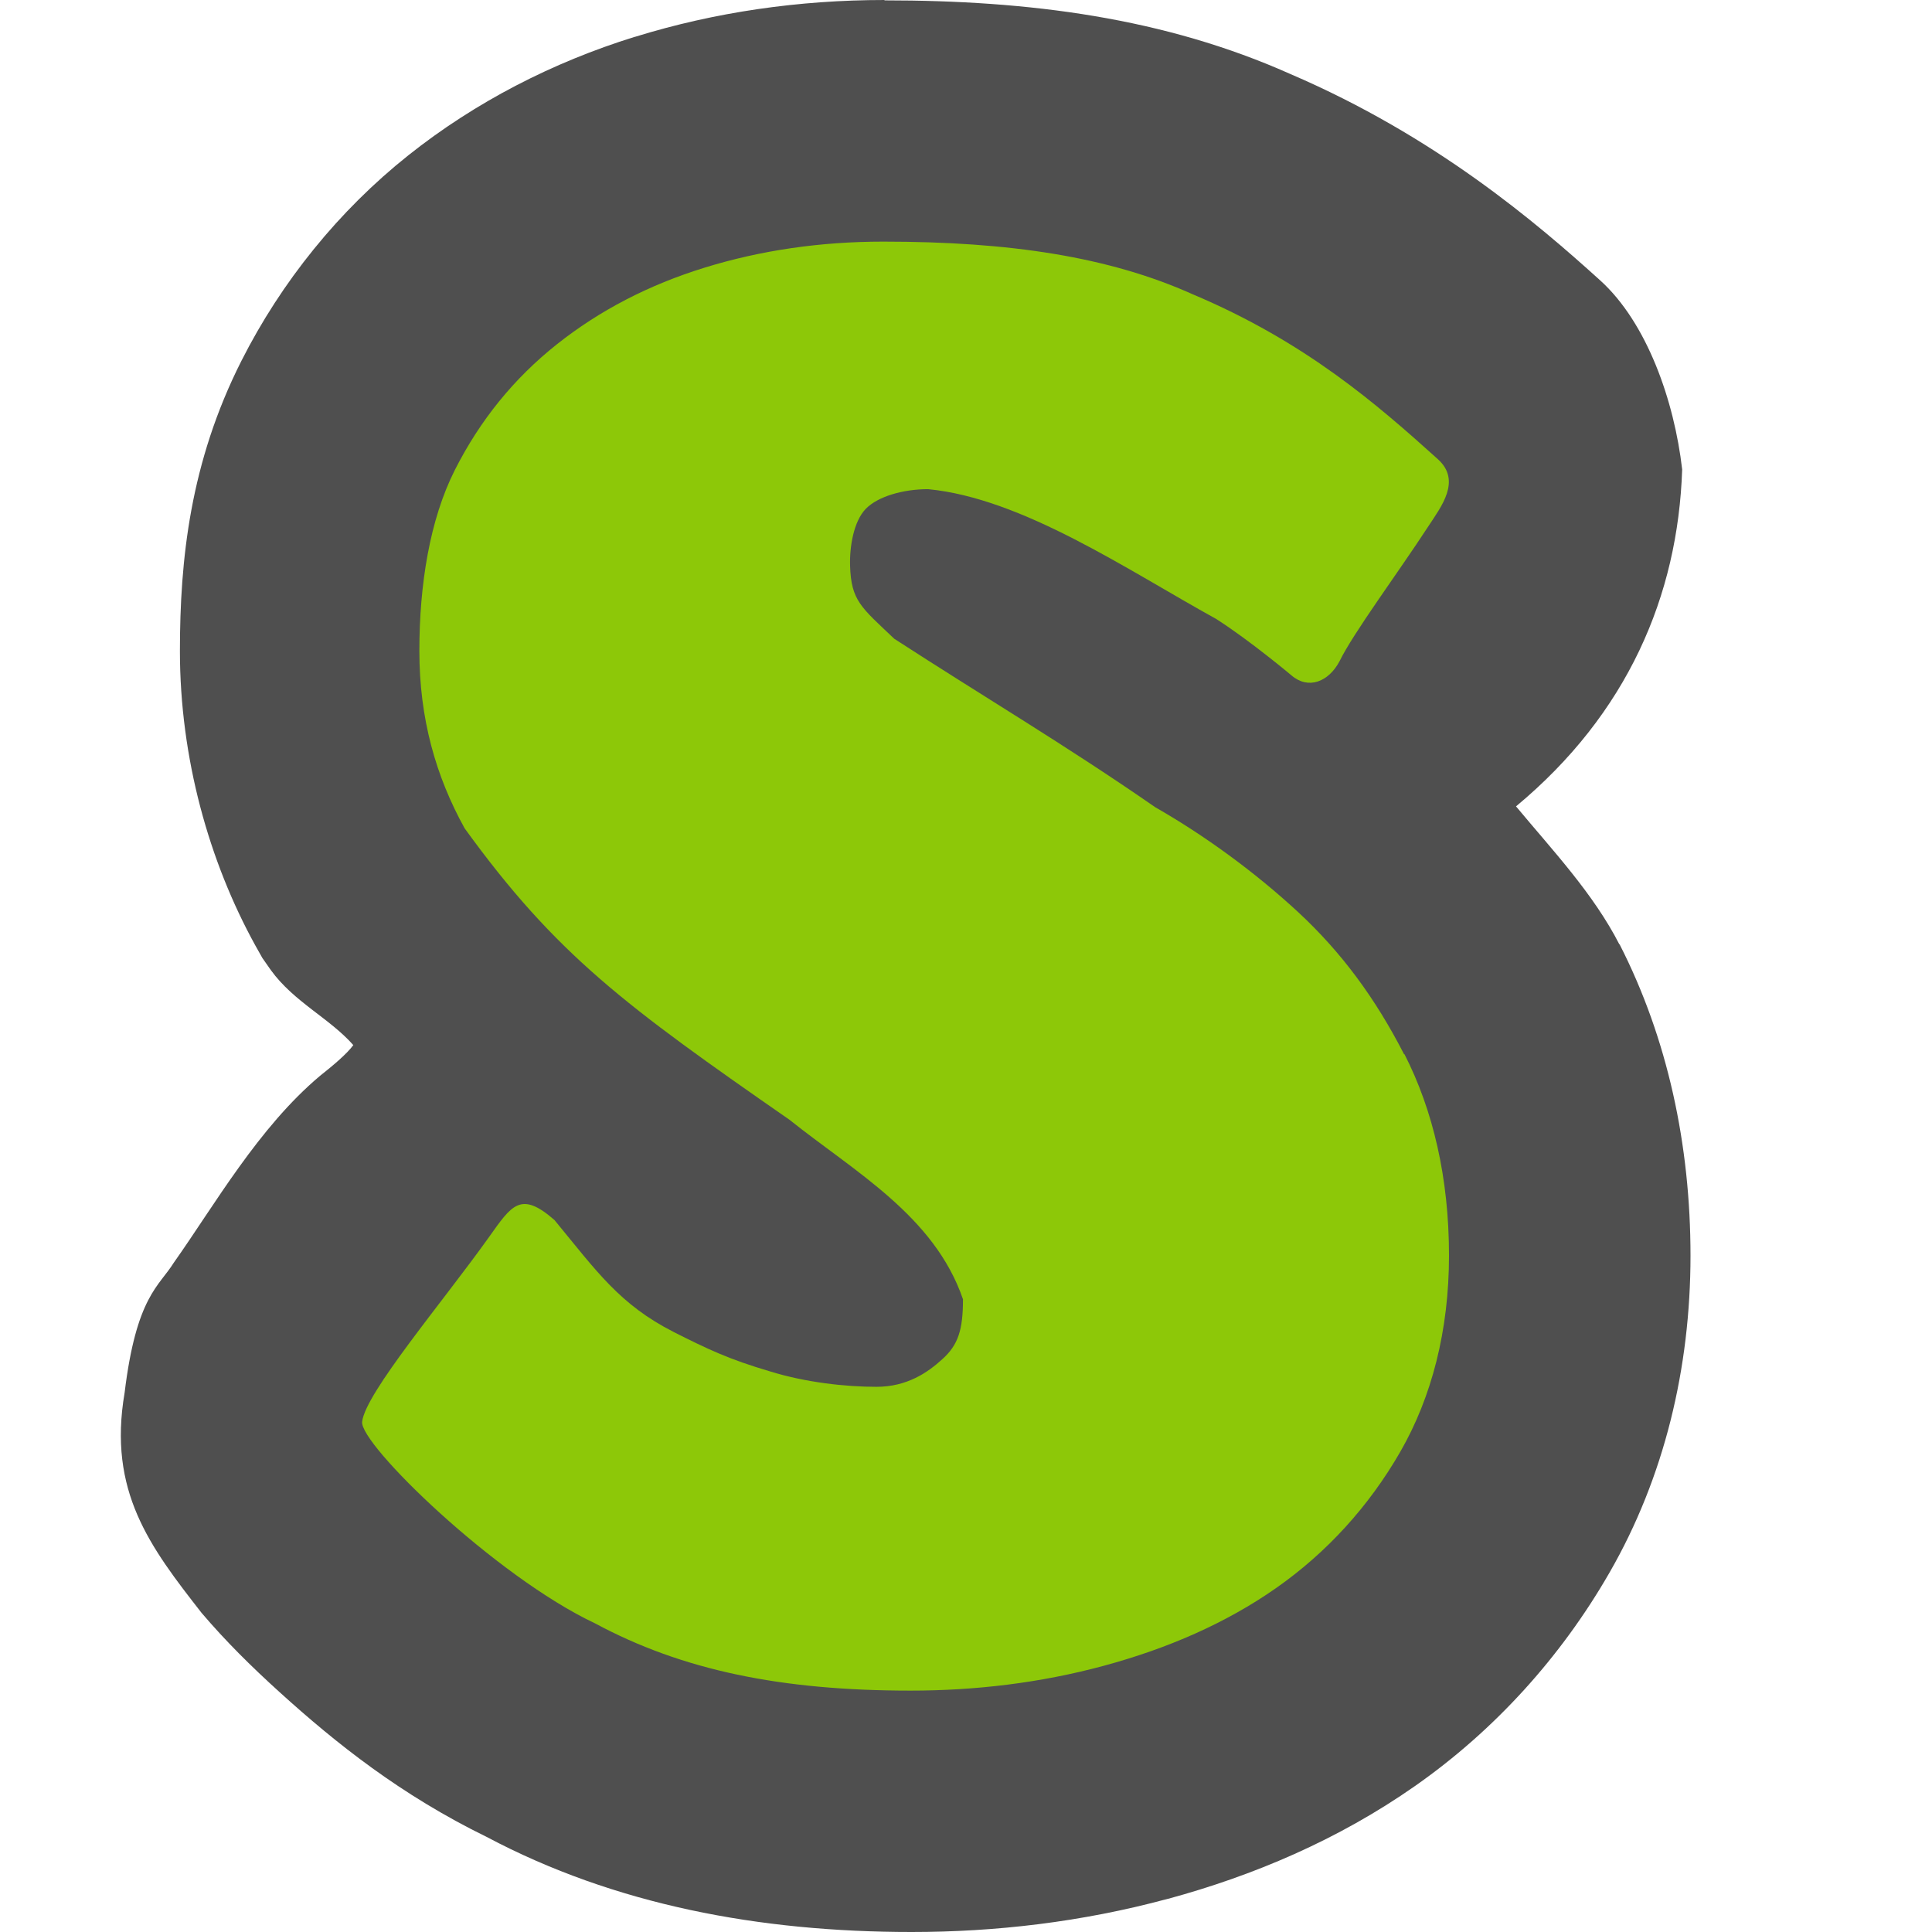 <svg height="16" viewBox="0 0 16 16" width="16" xmlns="http://www.w3.org/2000/svg"><g transform="translate(0 -1036.362)"><path d="m7.325 1036.362c-.704 0-1.401.099-2.066.305h-.002c-.677.21-1.318.538-1.875.981-.576.458-1.052 1.048-1.383 1.703-.424.839-.509 1.644-.509 2.402 0 .888.242 1.745.624 2.438l.059.105.07.1c.192.265.485.397.683.621-.054.074-.169.17-.275.254-.511.429-.876 1.074-1.211 1.547-.123.198-.311.28-.408 1.078-.14.817.21 1.276.638 1.824.197.231.407.44.648.658.466.422 1.001.849 1.713 1.197 1.06.562 2.257.787 3.519.787.689 0 1.405-.081 2.122-.275h.002c.702-.191 1.403-.485 2.046-.935.658-.461 1.207-1.067 1.609-1.766.455-.79.671-1.697.671-2.625 0-.916-.189-1.798-.587-2.578h-.002c-.215-.42-.549-.774-.856-1.143.923-.767 1.341-1.744 1.376-2.79-.065-.567-.291-1.216-.68-1.567-.522-.472-1.359-1.191-2.567-1.709-1.043-.465-2.16-.609-3.359-.609z" fill="#4f4f4f"/><path d="m11.631 1045.092c.237.464.369 1.026.369 1.668 0 .619-.143 1.173-.404 1.626-.261.453-.609.834-1.027 1.127-.417.292-.899.501-1.427.644-.528.143-1.068.206-1.601.206-1.067 0-1.888-.167-2.613-.557-.827-.39-1.951-1.485-1.929-1.67.029-.241.664-.987 1.05-1.528.188-.264.262-.388.543-.142.351.426.539.699.989.928.284.143.453.224.795.325.296.092.627.128.882.128.255 0 .425-.119.545-.228.133-.119.172-.245.172-.497-.237-.691-.898-1.056-1.436-1.486-1.356-.942-1.931-1.364-2.691-2.414-.238-.43-.375-.907-.375-1.469 0-.55.086-1.087.294-1.499.209-.413.49-.759.844-1.04.354-.281.762-.493 1.226-.636.464-.143.957-.215 1.478-.215 1.048 0 1.872.126 2.562.436.932.393 1.524.909 2.031 1.366.197.178.027.393-.076.551-.259.397-.624.887-.739 1.123-.091.171-.259.236-.398.116 0 0-.344-.289-.623-.467-.739-.408-1.605-1-2.386-1.075-.209 0-.418.061-.517.164-.099.103-.134.311-.129.471.009.289.091.343.366.604.743.482 1.412.876 2.161 1.395.411.235.825.537 1.184.869.359.333.639.713.877 1.177z" fill="#8dc808"/></g></svg>